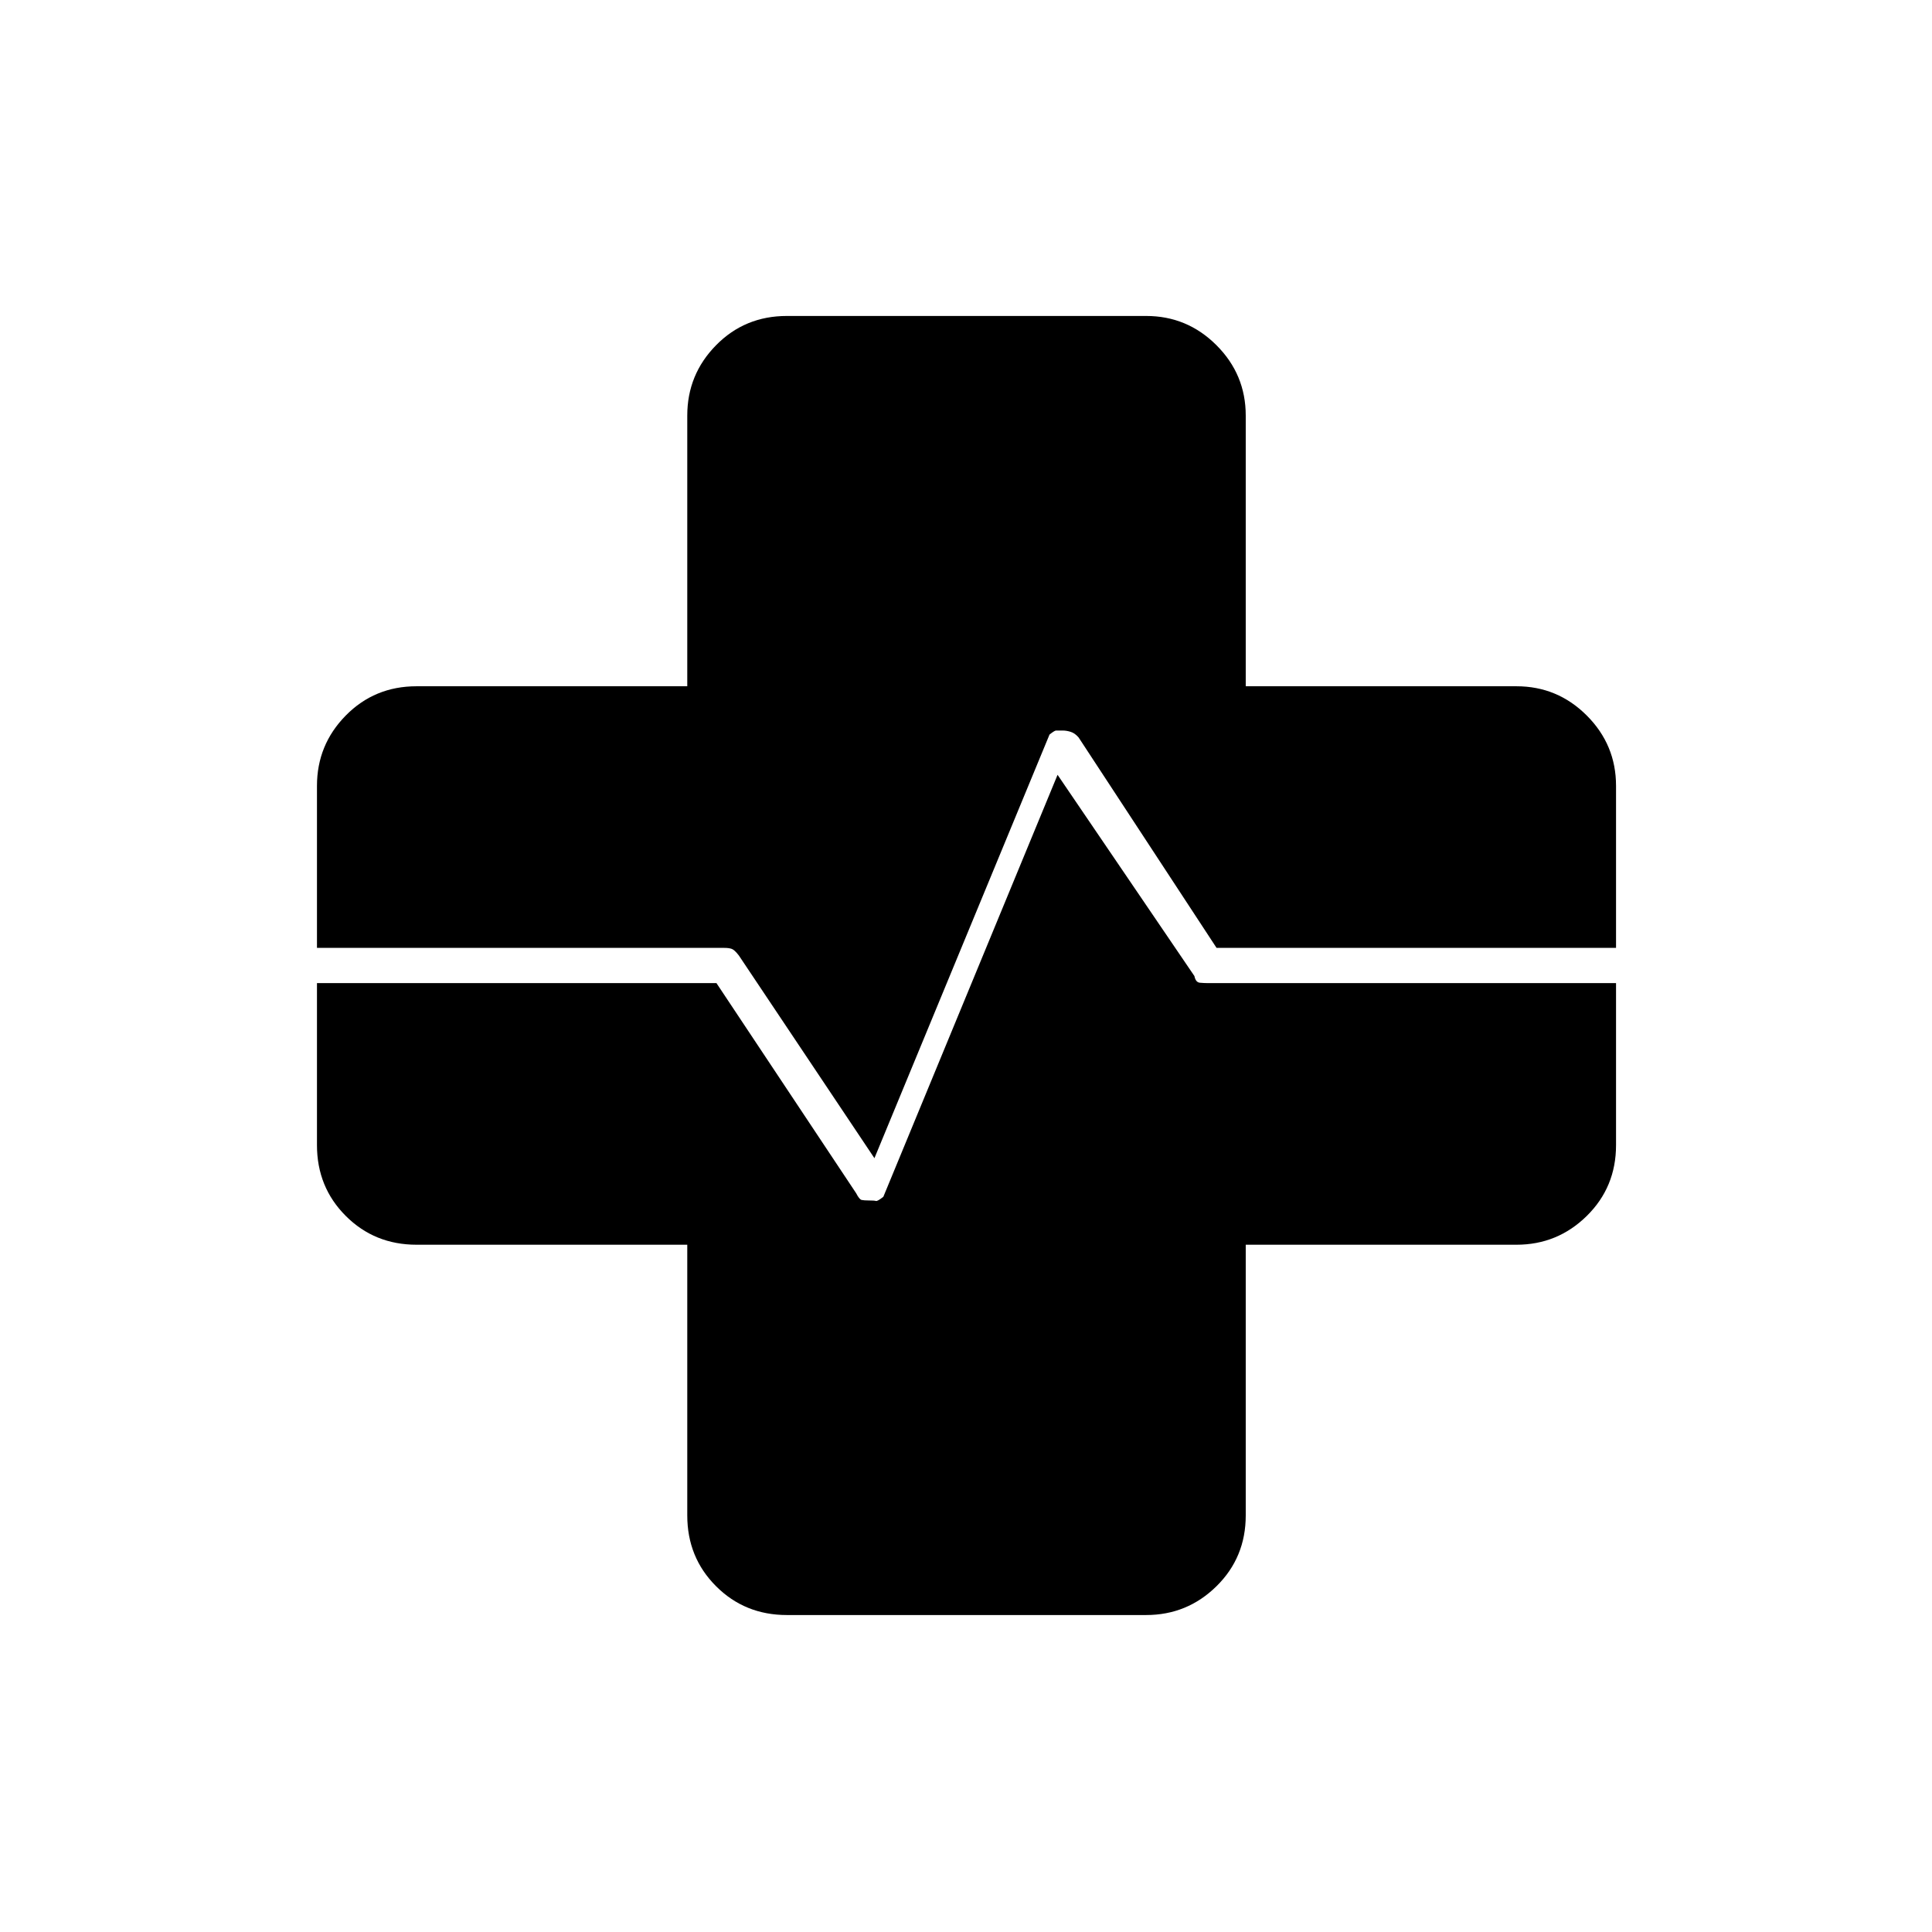 <svg xmlns="http://www.w3.org/2000/svg" height="20" viewBox="0 -960 960 960" width="20"><path d="M391-157.5q-20.89 0-35.19-14.31-14.31-14.3-14.31-35.19v-134.5H207q-20.89 0-35.19-14.31-14.31-14.3-14.31-35.19v-80.5H356l69.43 104.43q1.57 3.07 2.72 3.32 1.15.25 3.4.25 2.92 0 3.68.25.77.25 3.7-2.08L525.5-575l68 100q.62 3.11 2.69 3.31 2.07.19 3.86.19H803v80.5q0 20.89-14.54 35.19-14.54 14.31-34.96 14.31H619V-207q0 20.89-14.54 35.19-14.54 14.31-34.96 14.31H391Zm43.5-227-67.37-100.73q-2.13-2.77-3.52-3.27-1.4-.5-3.64-.5H157.5v-80.5q0-20.42 14.31-34.96Q186.11-619 207-619h134.5v-134.5q0-20.42 14.31-34.96Q370.11-803 391-803h178.5q20.42 0 34.96 14.54T619-753.5V-619h134.5q20.42 0 34.96 14.54T803-569.5v80.5H604.5l-68.53-104.54q-1.82-2.13-3.89-2.79-2.07-.67-4.03-.67h-3.3q-.75 0-3.25 2l-87 210.5Z"/></svg>